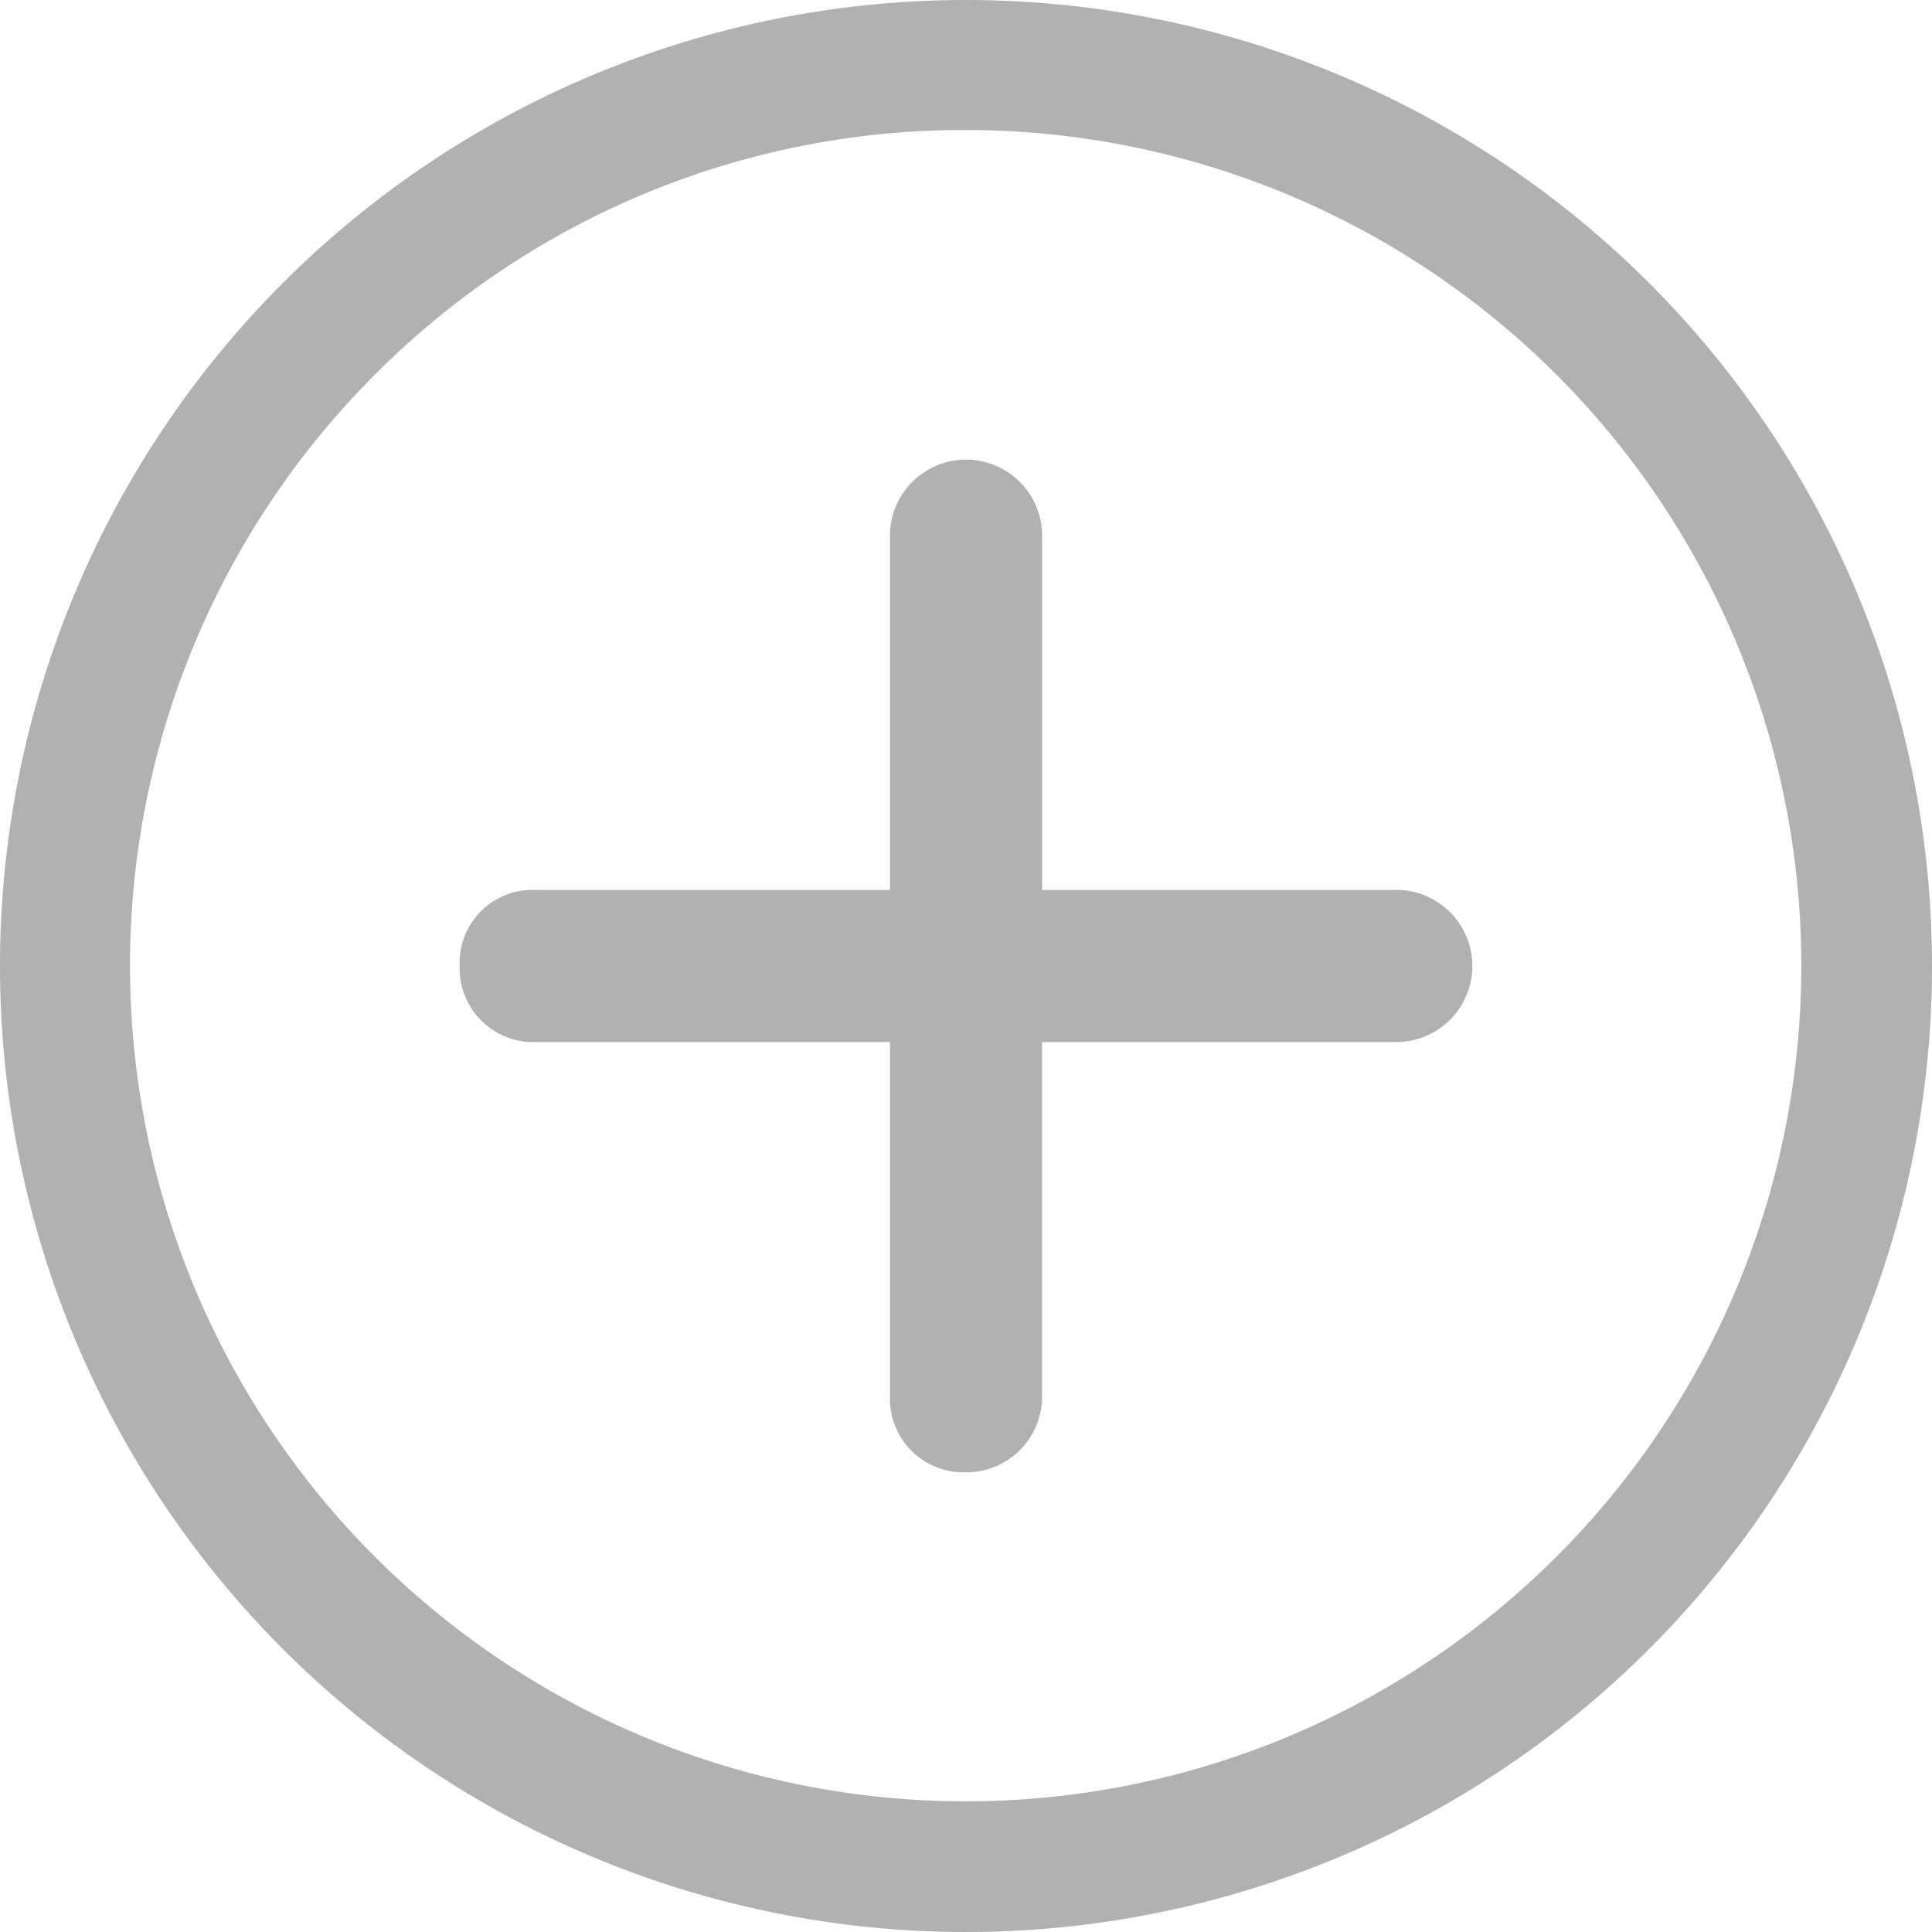 <svg id="Icon_ionic-ios-add-circle-outline" data-name="Icon ionic-ios-add-circle-outline" xmlns="http://www.w3.org/2000/svg" width="30" height="30" viewBox="0 0 30 30">
  <path id="Tracé_4" data-name="Tracé 4" d="M25.057,17.194h-5.5v-5.5a1.181,1.181,0,0,0-2.363,0v5.5h-5.5a1.131,1.131,0,0,0-1.181,1.181,1.144,1.144,0,0,0,1.181,1.181h5.5v5.5a1.144,1.144,0,0,0,1.181,1.181,1.175,1.175,0,0,0,1.181-1.181v-5.5h5.5a1.181,1.181,0,0,0,0-2.363Z" transform="translate(-3.375 -3.375)" fill="#b1b1b1"/>
  <path id="Tracé_5" data-name="Tracé 5" d="M18.375,5.394a12.976,12.976,0,1,1-9.18,3.8,12.895,12.895,0,0,1,9.18-3.8m0-2.019a15,15,0,1,0,15,15,15,15,0,0,0-15-15Z" transform="translate(-3.375 -3.375)" fill="#b1b1b1"/>
</svg>

